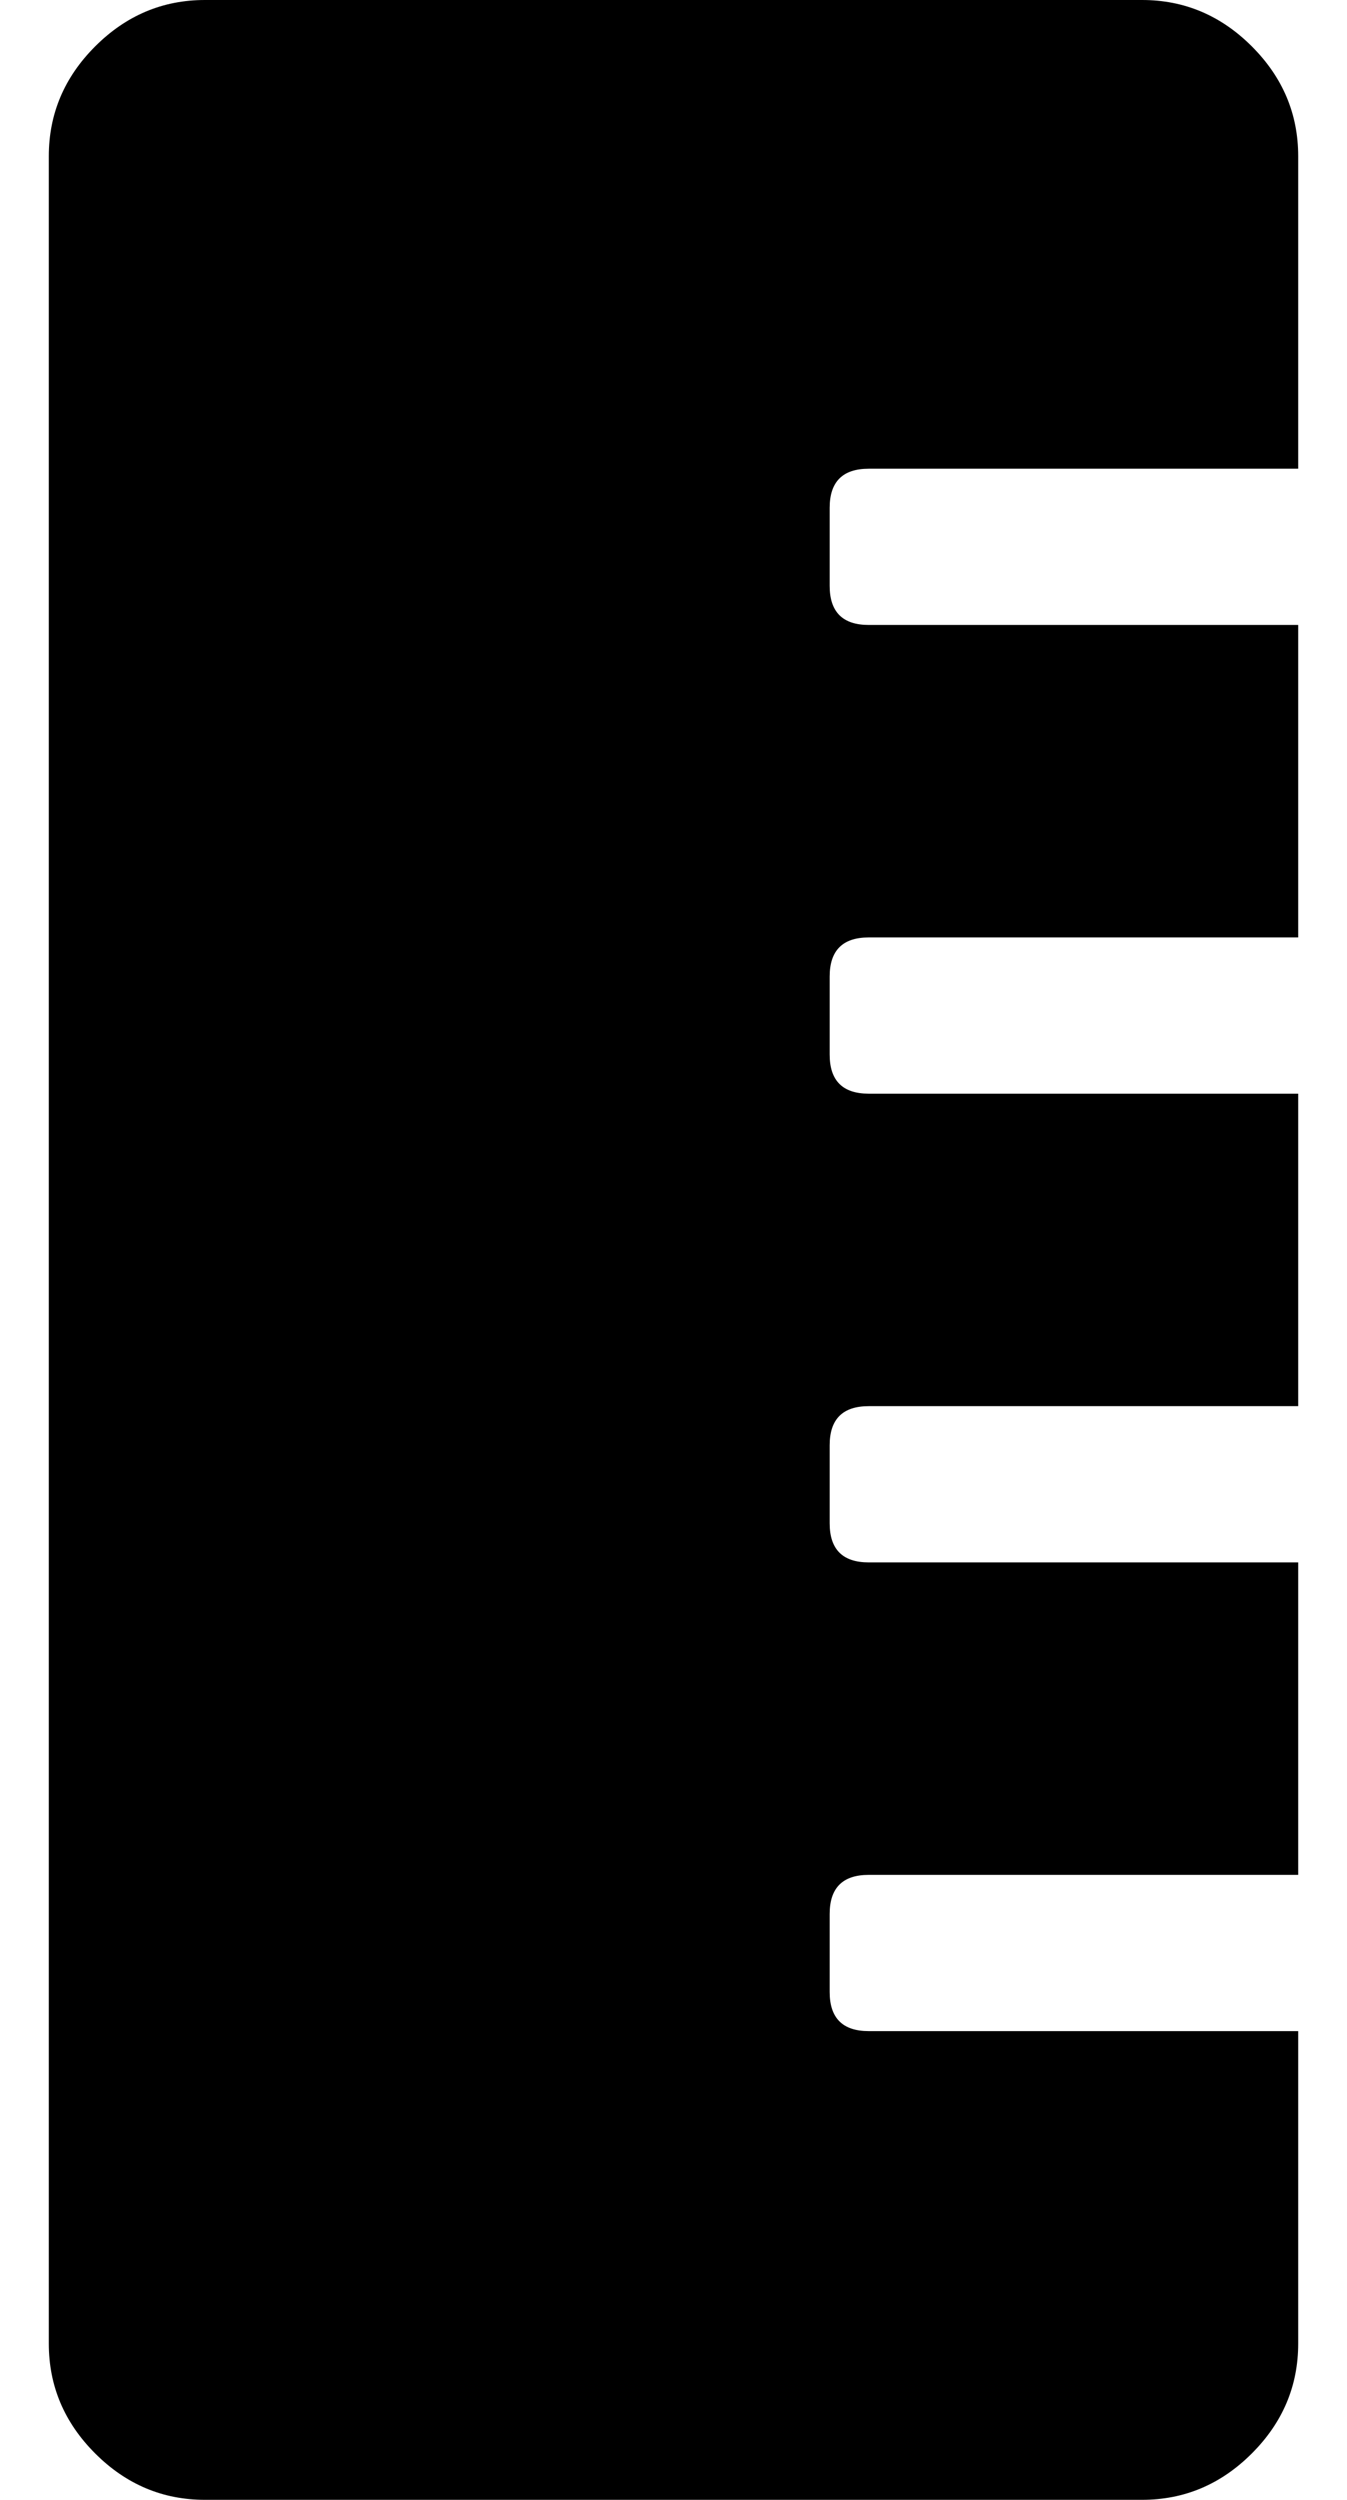 <?xml version="1.0" standalone="no"?>
<!DOCTYPE svg PUBLIC "-//W3C//DTD SVG 1.1//EN" "http://www.w3.org/Graphics/SVG/1.1/DTD/svg11.dtd" >
<svg xmlns="http://www.w3.org/2000/svg" xmlns:xlink="http://www.w3.org/1999/xlink" version="1.1" viewBox="-10 0 276 512">
   <path fill="currentColor"
d="M168 416h88v64q0 13 -9.5 22.5t-22.5 9.5h-192q-13 0 -22.5 -9.5t-9.5 -22.5v-448q0 -13 9.5 -22.5t22.5 -9.5h192q13 0 22.5 9.5t9.5 22.5v64h-88q-8 0 -8 8v16q0 8 8 8h88v64h-88q-8 0 -8 8v16q0 8 8 8h88v64h-88q-8 0 -8 8v16q0 8 8 8h88v64h-88q-8 0 -8 8v16q0 8 8 8
z" />
</svg>
